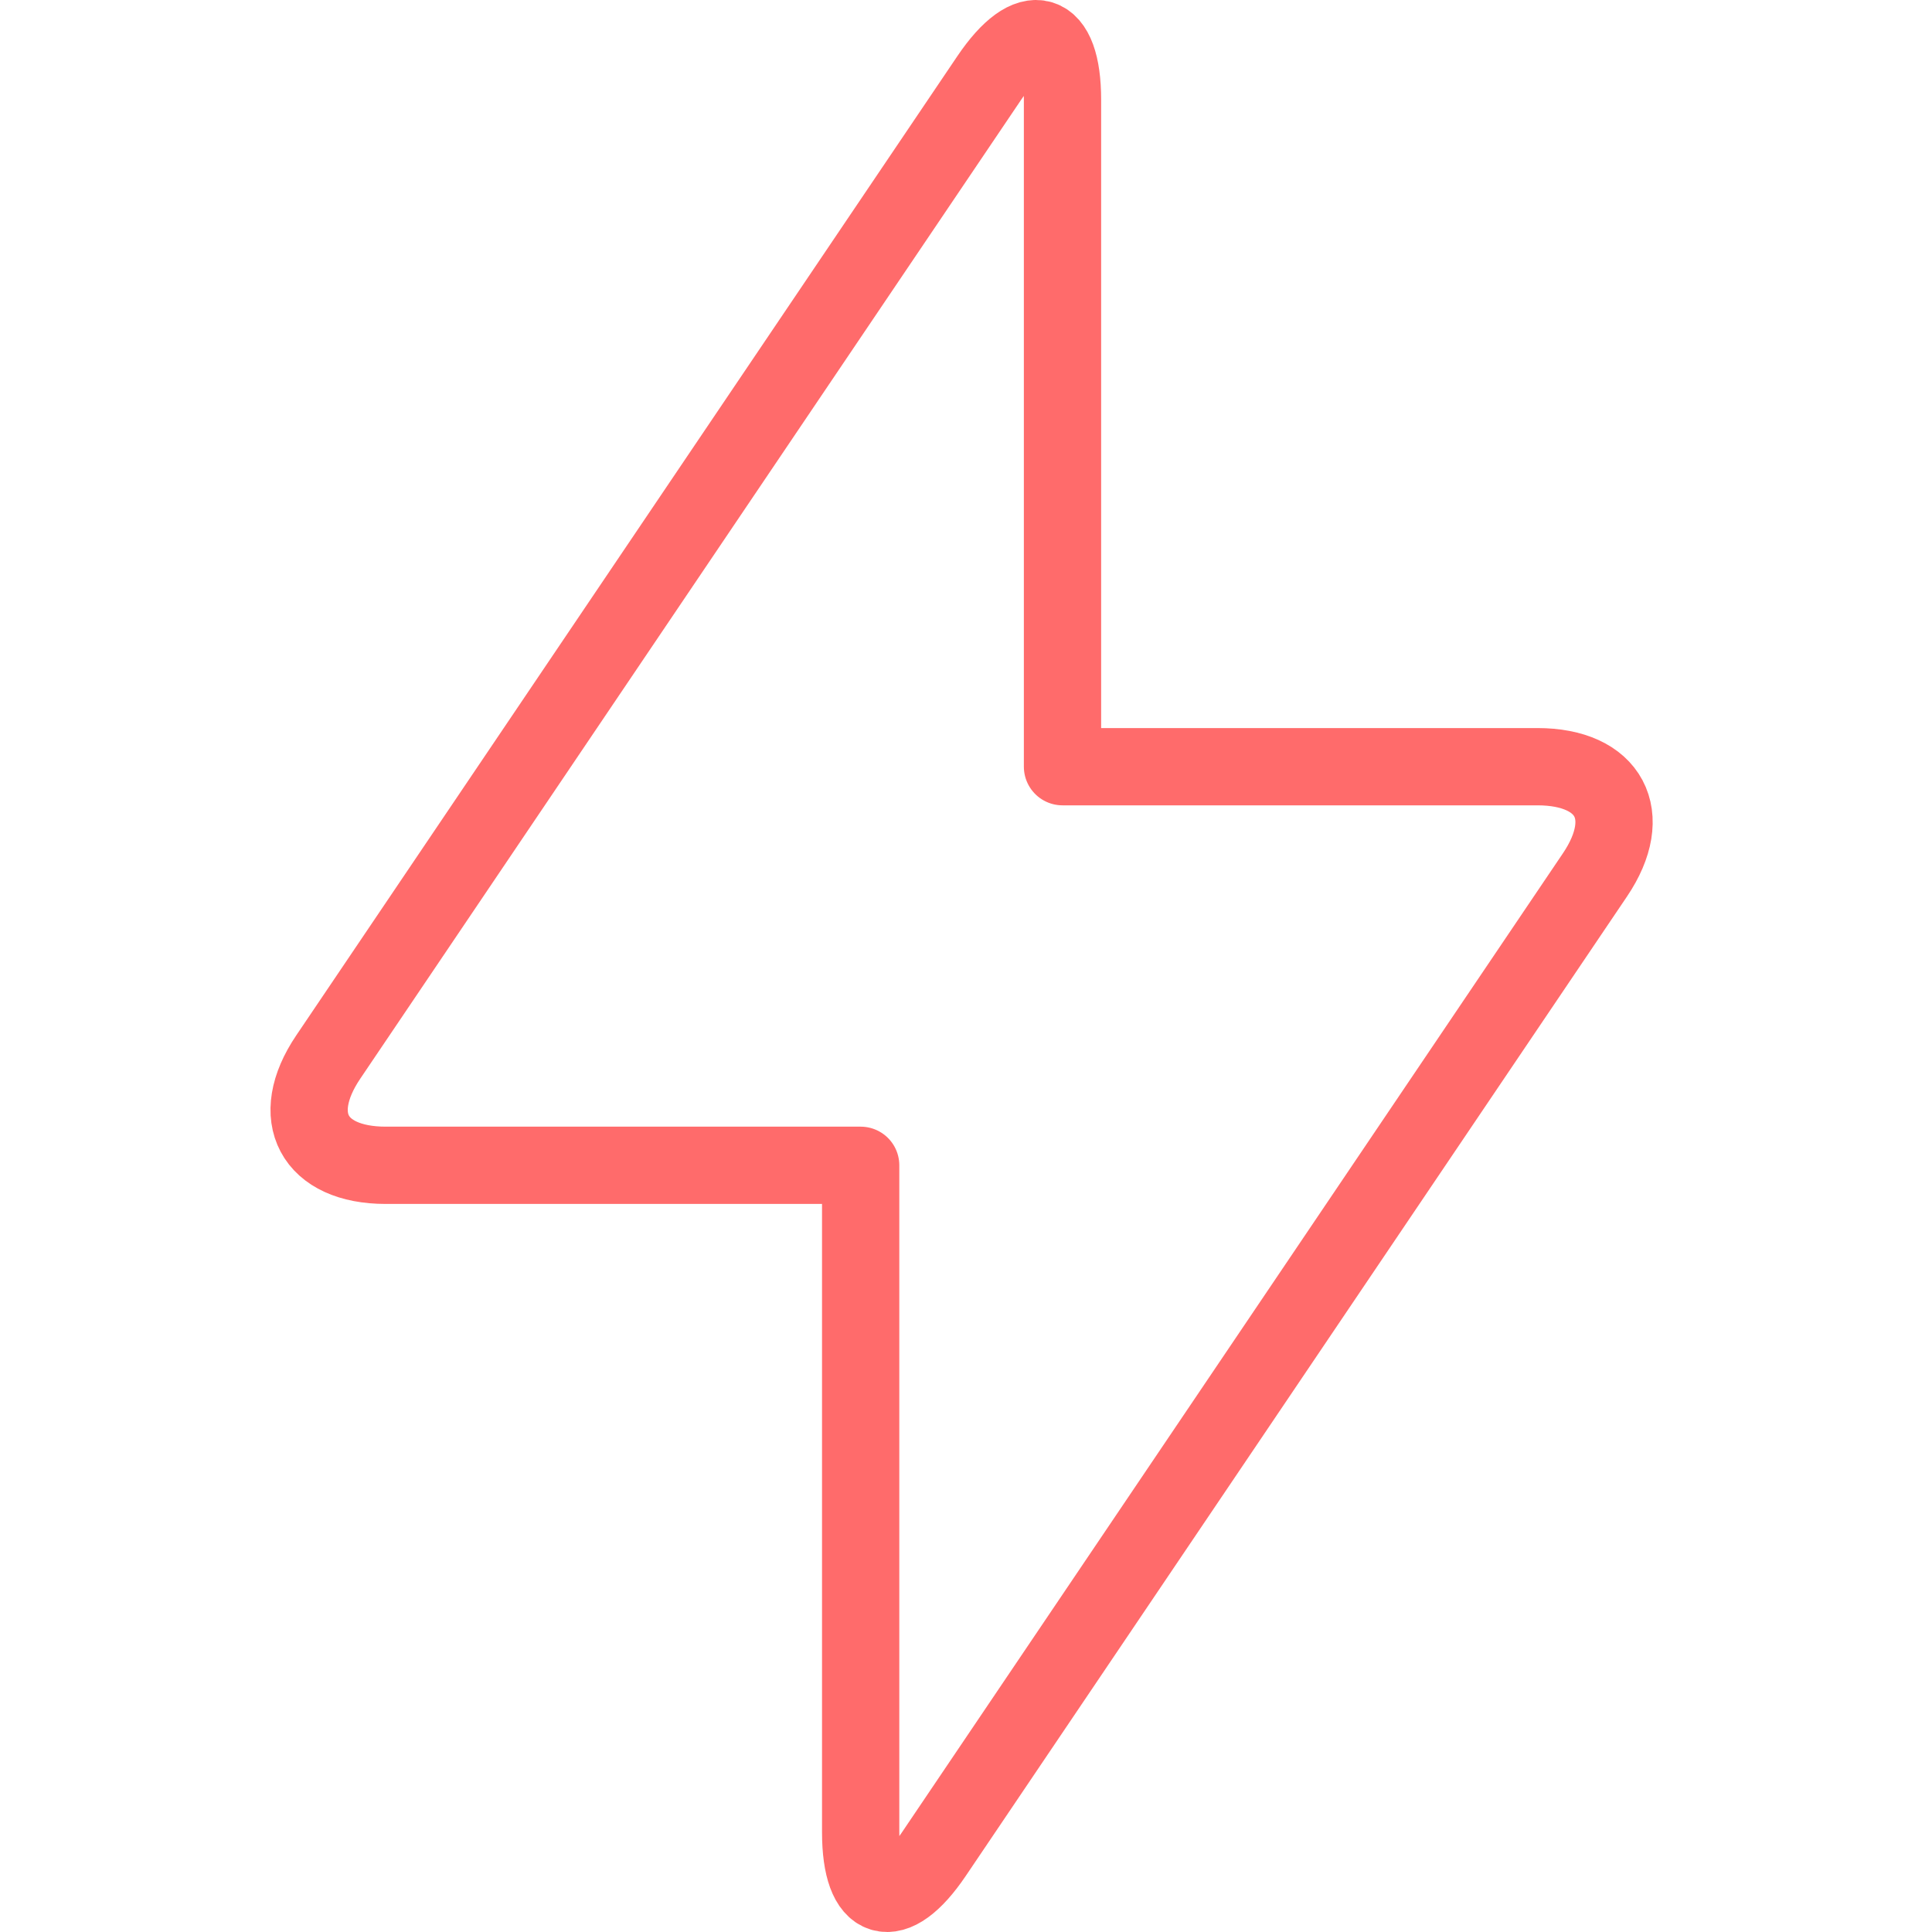 <?xml version="1.0" encoding="UTF-8"?>
<svg width="100px" height="100px" viewBox="0 0 100 100" version="1.1" xmlns="http://www.w3.org/2000/svg" xmlns:xlink="http://www.w3.org/1999/xlink">
    <!-- Generator: Sketch 50 (54983) - http://www.bohemiancoding.com/sketch -->
    <title>63. Lighting bolt</title>
    <desc>Created with Sketch.</desc>
    <defs></defs>
    <g id="63.-Lighting-bolt" stroke="none" stroke-width="1" fill="none" fill-rule="evenodd" stroke-linecap="round" stroke-linejoin="round">
        <g transform="translate(16, 2)" id="Layer-1" stroke="#FF6B6B" stroke-width="4">
            <path d="M38.995,37.684 L38.995,3.161 C38.995,-0.554 37.302,-1.073 35.213,2.021 L0.989,52.714 C-1.103,55.813 0.234,58.316 3.967,58.316 L28.548,58.316 L28.548,92.839 C28.548,96.554 30.241,97.073 32.33,93.979 L66.554,43.286 C68.646,40.187 67.309,37.684 63.575,37.684 L38.995,37.684 L38.995,37.684 Z"></path>
        </g>
    </g>
</svg>